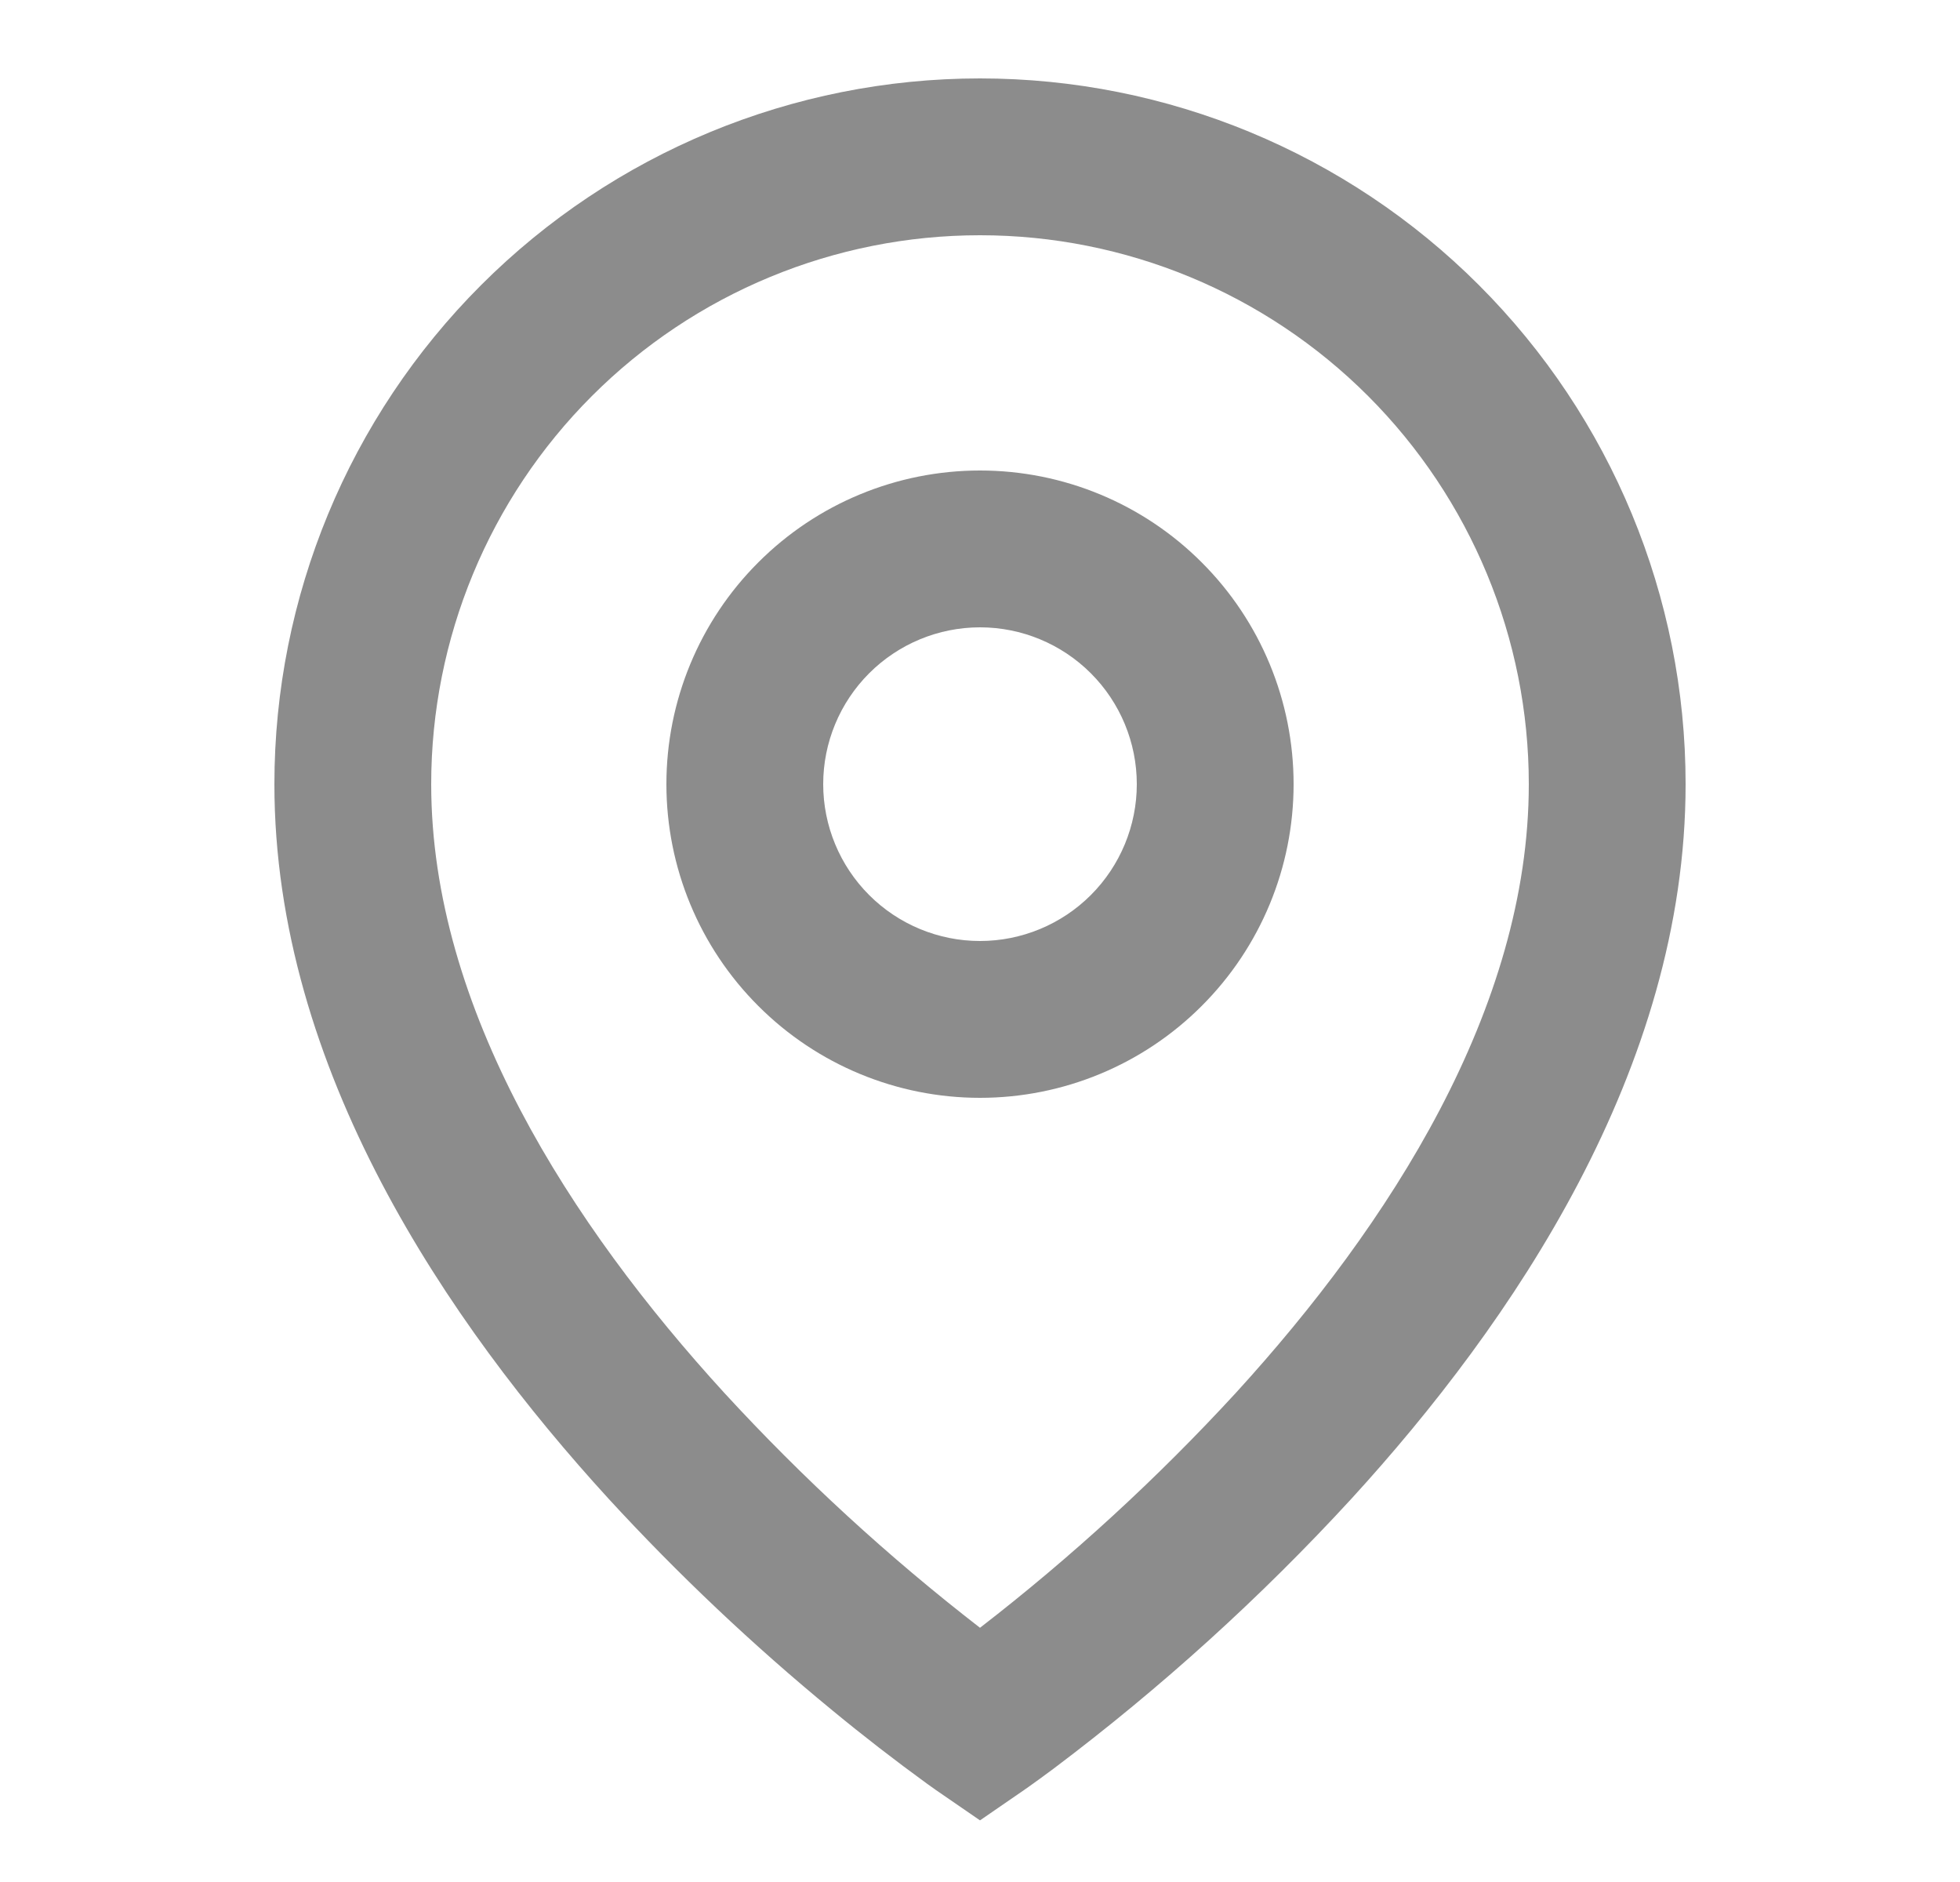 <svg width="25" height="24" viewBox="0 0 25 24" fill="none" xmlns="http://www.w3.org/2000/svg">
<path d="M12.5 3C10.643 3 8.863 3.737 7.55 5.05C6.237 6.363 5.5 8.143 5.5 10C5.5 12.862 7.282 15.623 9.238 17.762C10.239 18.851 11.33 19.853 12.5 20.758C13.67 19.854 14.761 18.852 15.762 17.764C17.718 15.623 19.5 12.863 19.5 10C19.5 8.143 18.762 6.363 17.45 5.05C16.137 3.737 14.357 3 12.5 3ZM12.5 23.214L11.933 22.824L11.93 22.822L11.924 22.817L11.904 22.803L11.829 22.75C11.415 22.449 11.01 22.136 10.615 21.81C9.602 20.978 8.649 20.077 7.762 19.112C5.718 16.876 3.5 13.637 3.5 10C3.5 7.613 4.448 5.324 6.136 3.636C7.824 1.948 10.113 1 12.5 1C14.887 1 17.176 1.948 18.864 3.636C20.552 5.324 21.5 7.613 21.5 10C21.5 13.637 19.282 16.877 17.238 19.112C16.08 20.372 14.809 21.523 13.442 22.552C13.328 22.637 13.213 22.721 13.097 22.803L13.076 22.817L13.07 22.822L13.068 22.823L12.5 23.214ZM12.5 8C11.97 8 11.461 8.211 11.086 8.586C10.711 8.961 10.5 9.47 10.5 10C10.5 10.53 10.711 11.039 11.086 11.414C11.461 11.789 11.97 12 12.5 12C13.03 12 13.539 11.789 13.914 11.414C14.289 11.039 14.5 10.53 14.5 10C14.5 9.47 14.289 8.961 13.914 8.586C13.539 8.211 13.03 8 12.5 8ZM8.5 10C8.5 8.939 8.921 7.922 9.672 7.172C10.422 6.421 11.439 6 12.5 6C13.561 6 14.578 6.421 15.328 7.172C16.079 7.922 16.5 8.939 16.5 10C16.5 11.061 16.079 12.078 15.328 12.828C14.578 13.579 13.561 14 12.5 14C11.439 14 10.422 13.579 9.672 12.828C8.921 12.078 8.5 11.061 8.5 10Z" fill="#8C8C8C"/>
</svg>
